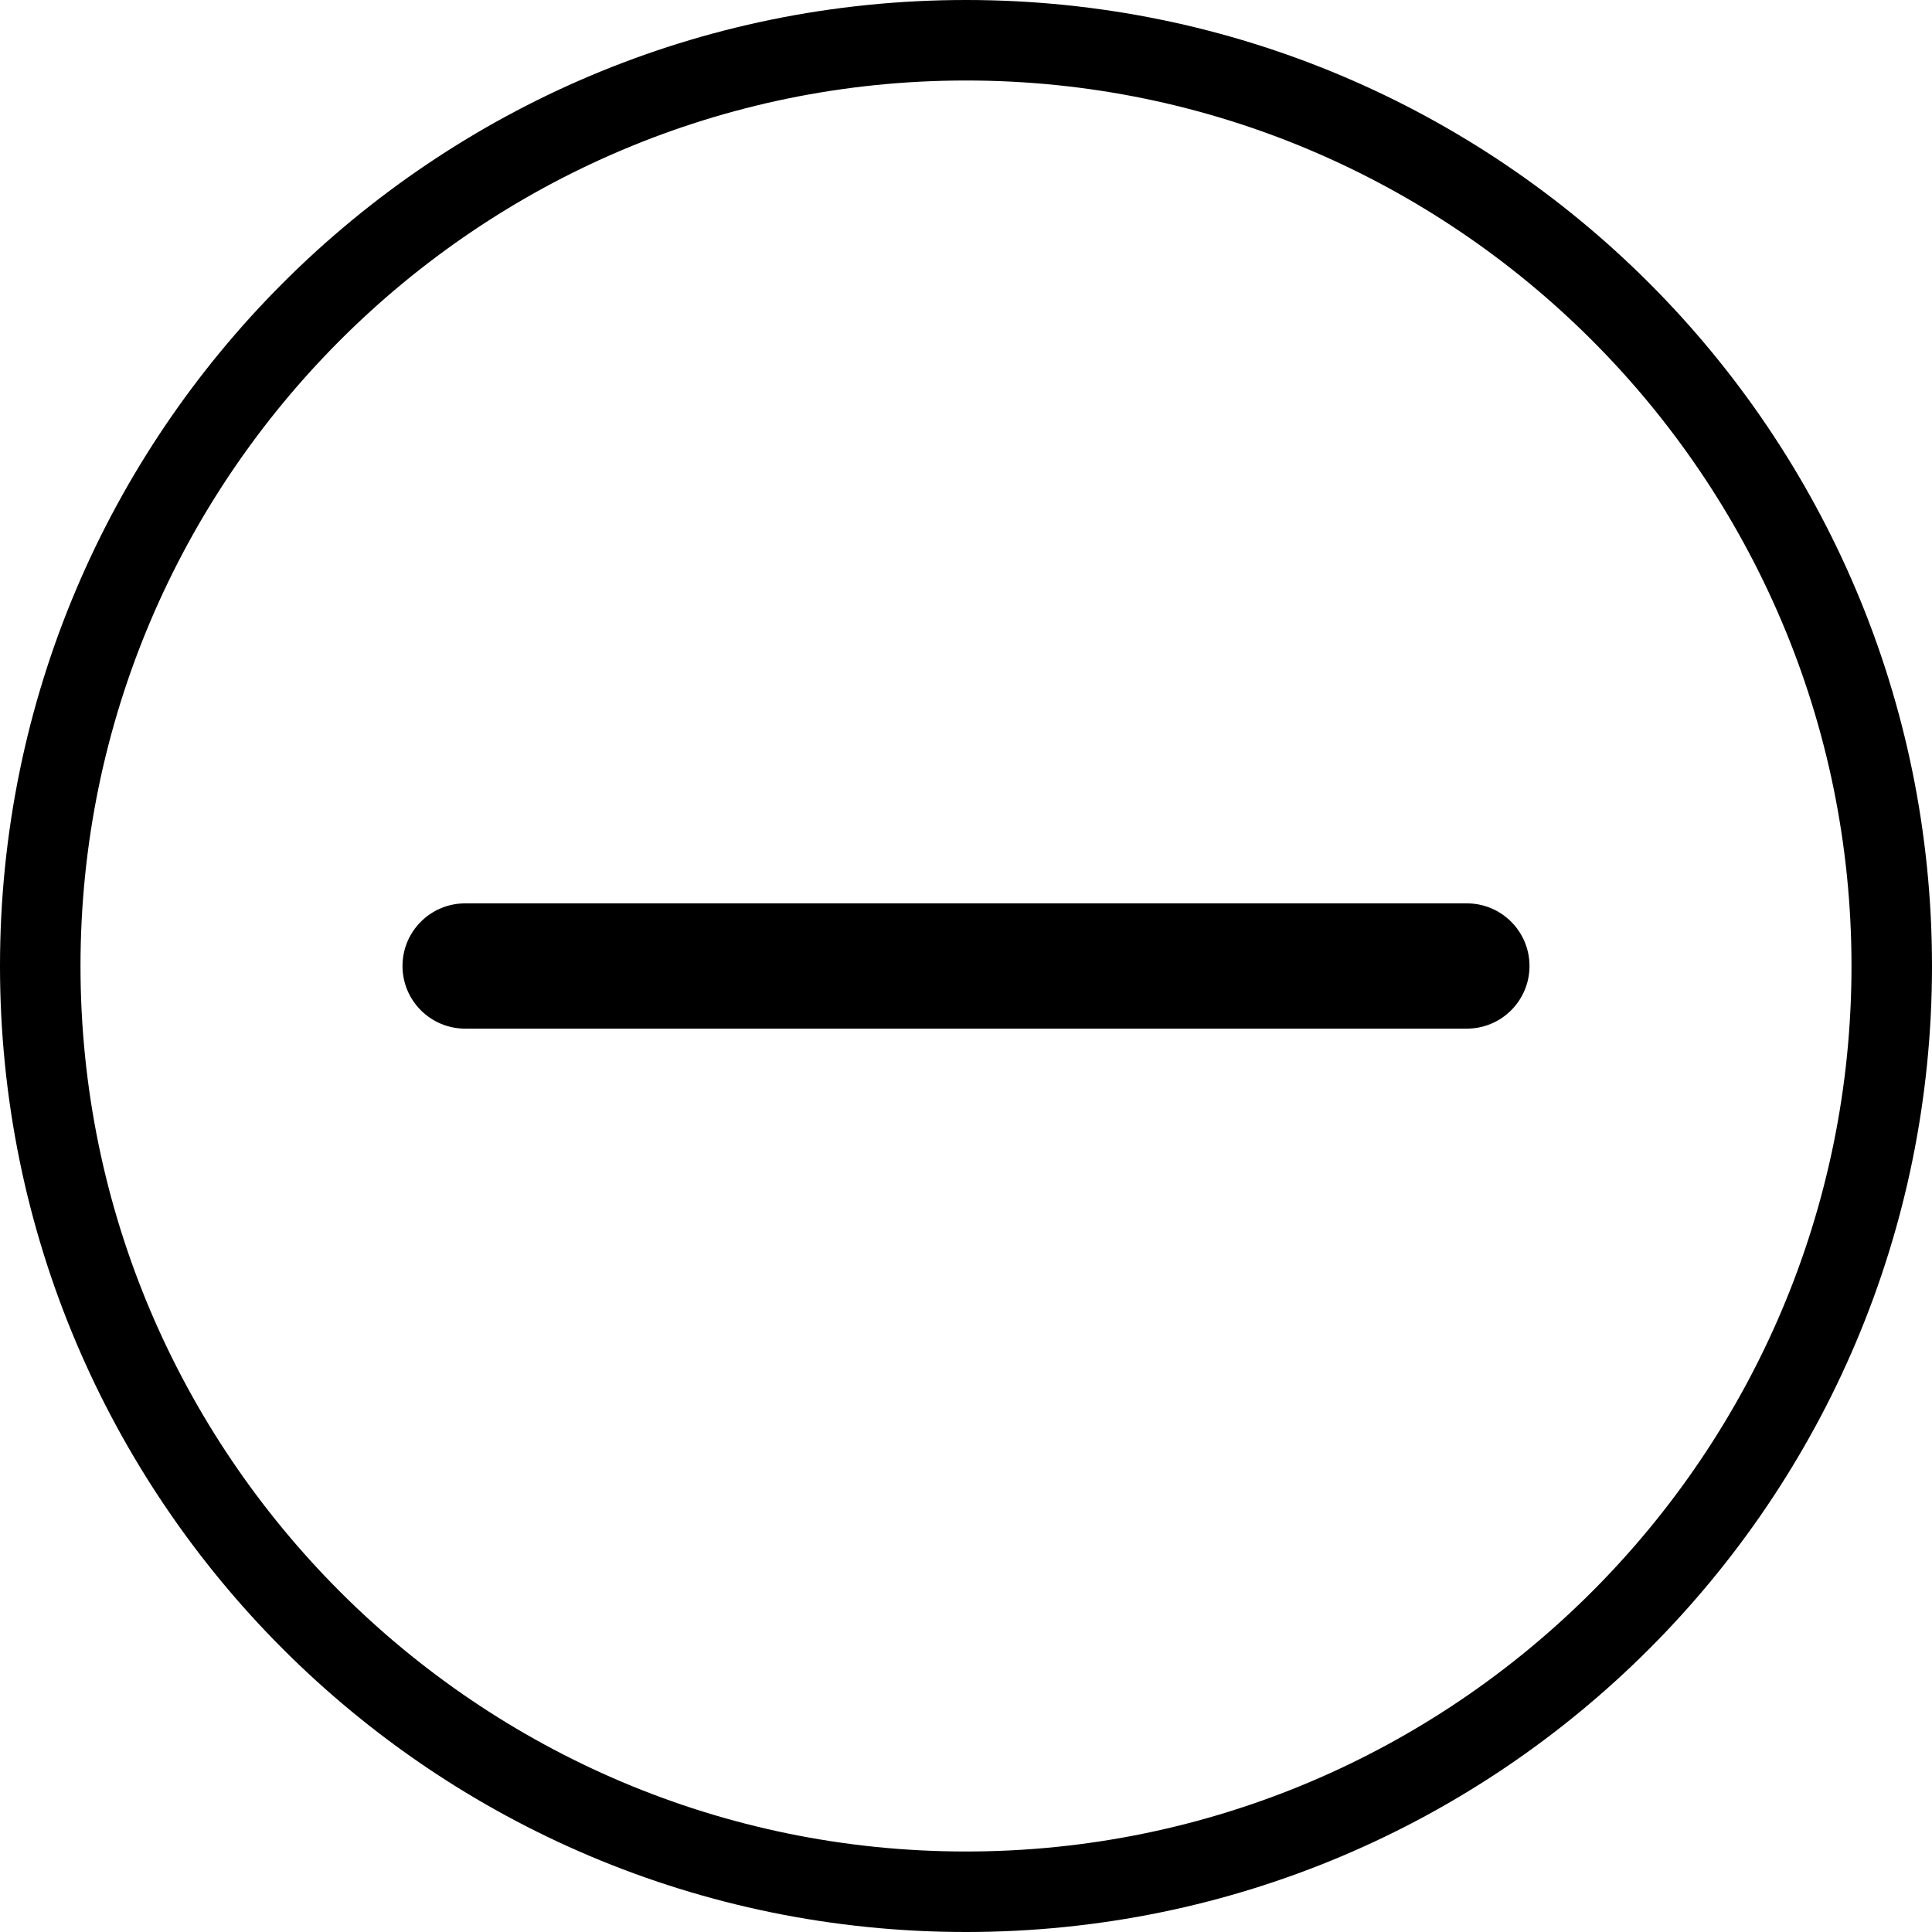 <svg viewBox="0 0 24 24" fill="currentColor" xmlns="http://www.w3.org/2000/svg" aria-hidden="true" class="flex-shrink-0 pointer-events-none w-6 h-6">
	<path fill-rule="evenodd" clip-rule="evenodd" d="M12 0C5.373 0 0 5.373 0 12C0 18.627 5.373 24 12 24C18.627 24 24 18.627 24 12C24 5.373 18.627 0 12 0ZM12 23C5.935 23 1 18.065 1 12C1 5.935 5.935 1 12 1C18.065 1 23 5.935 23 12C23 18.065 18.065 23 12 23ZM18.222 11.222H5.778C5.348 11.222 5 11.571 5 12C5 12.429 5.348 12.778 5.778 12.778H18.222C18.652 12.778 19 12.429 19 12C19 11.571 18.652 11.222 18.222 11.222Z"></path>
</svg>